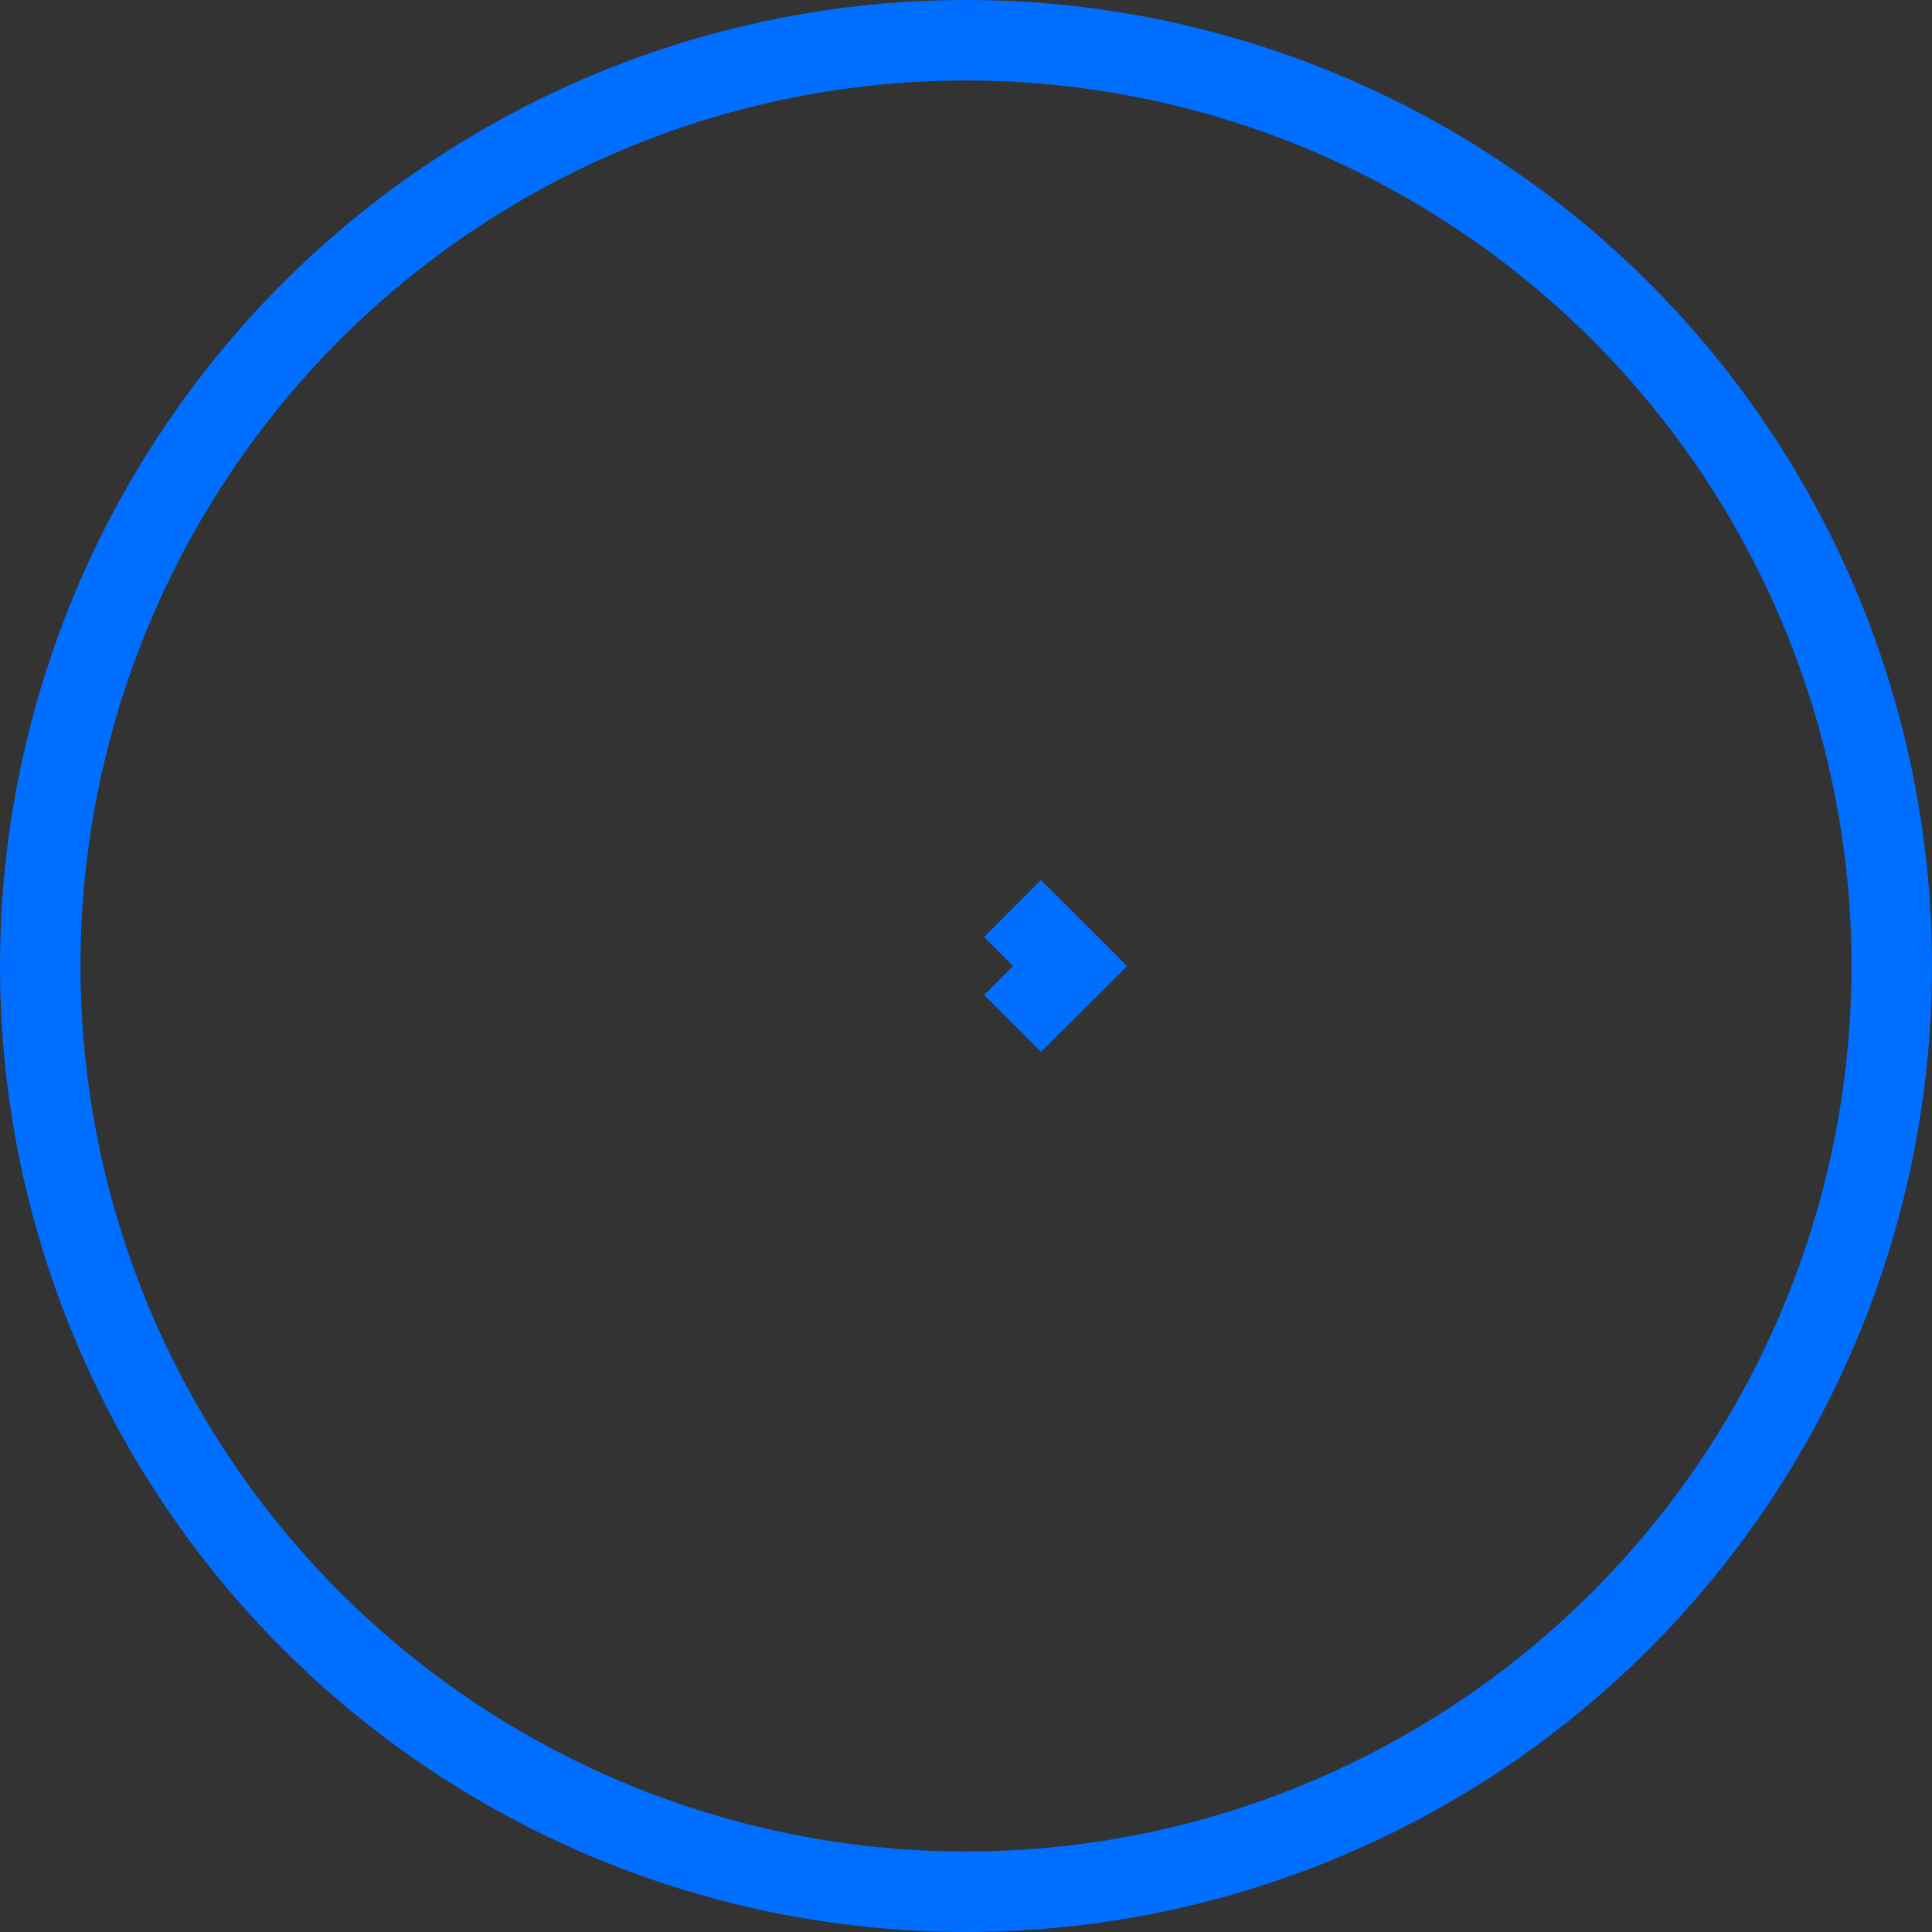 <svg width="24" height="24" viewBox="0 0 24 24" fill="none" xmlns="http://www.w3.org/2000/svg">
<rect x="0" y="0" width="24" height="24" fill="#333333" stroke="none"/>
<circle cx="12" cy="12" r="11.5" stroke="#006EFF"/>
<g clip-path="url(#clip0_1777_5136)">
<path d="M12.939 11.647L12.578 11.286L13.293 12L12.578 12.714L12.939 12.353L13.291 12L12.939 11.647Z" fill="white" stroke="#006EFF"/>
</g>
<defs>
<clipPath id="clip0_1777_5136">
<rect width="12" height="12" fill="white" transform="translate(6 6)"/>
</clipPath>
</defs>
</svg>

